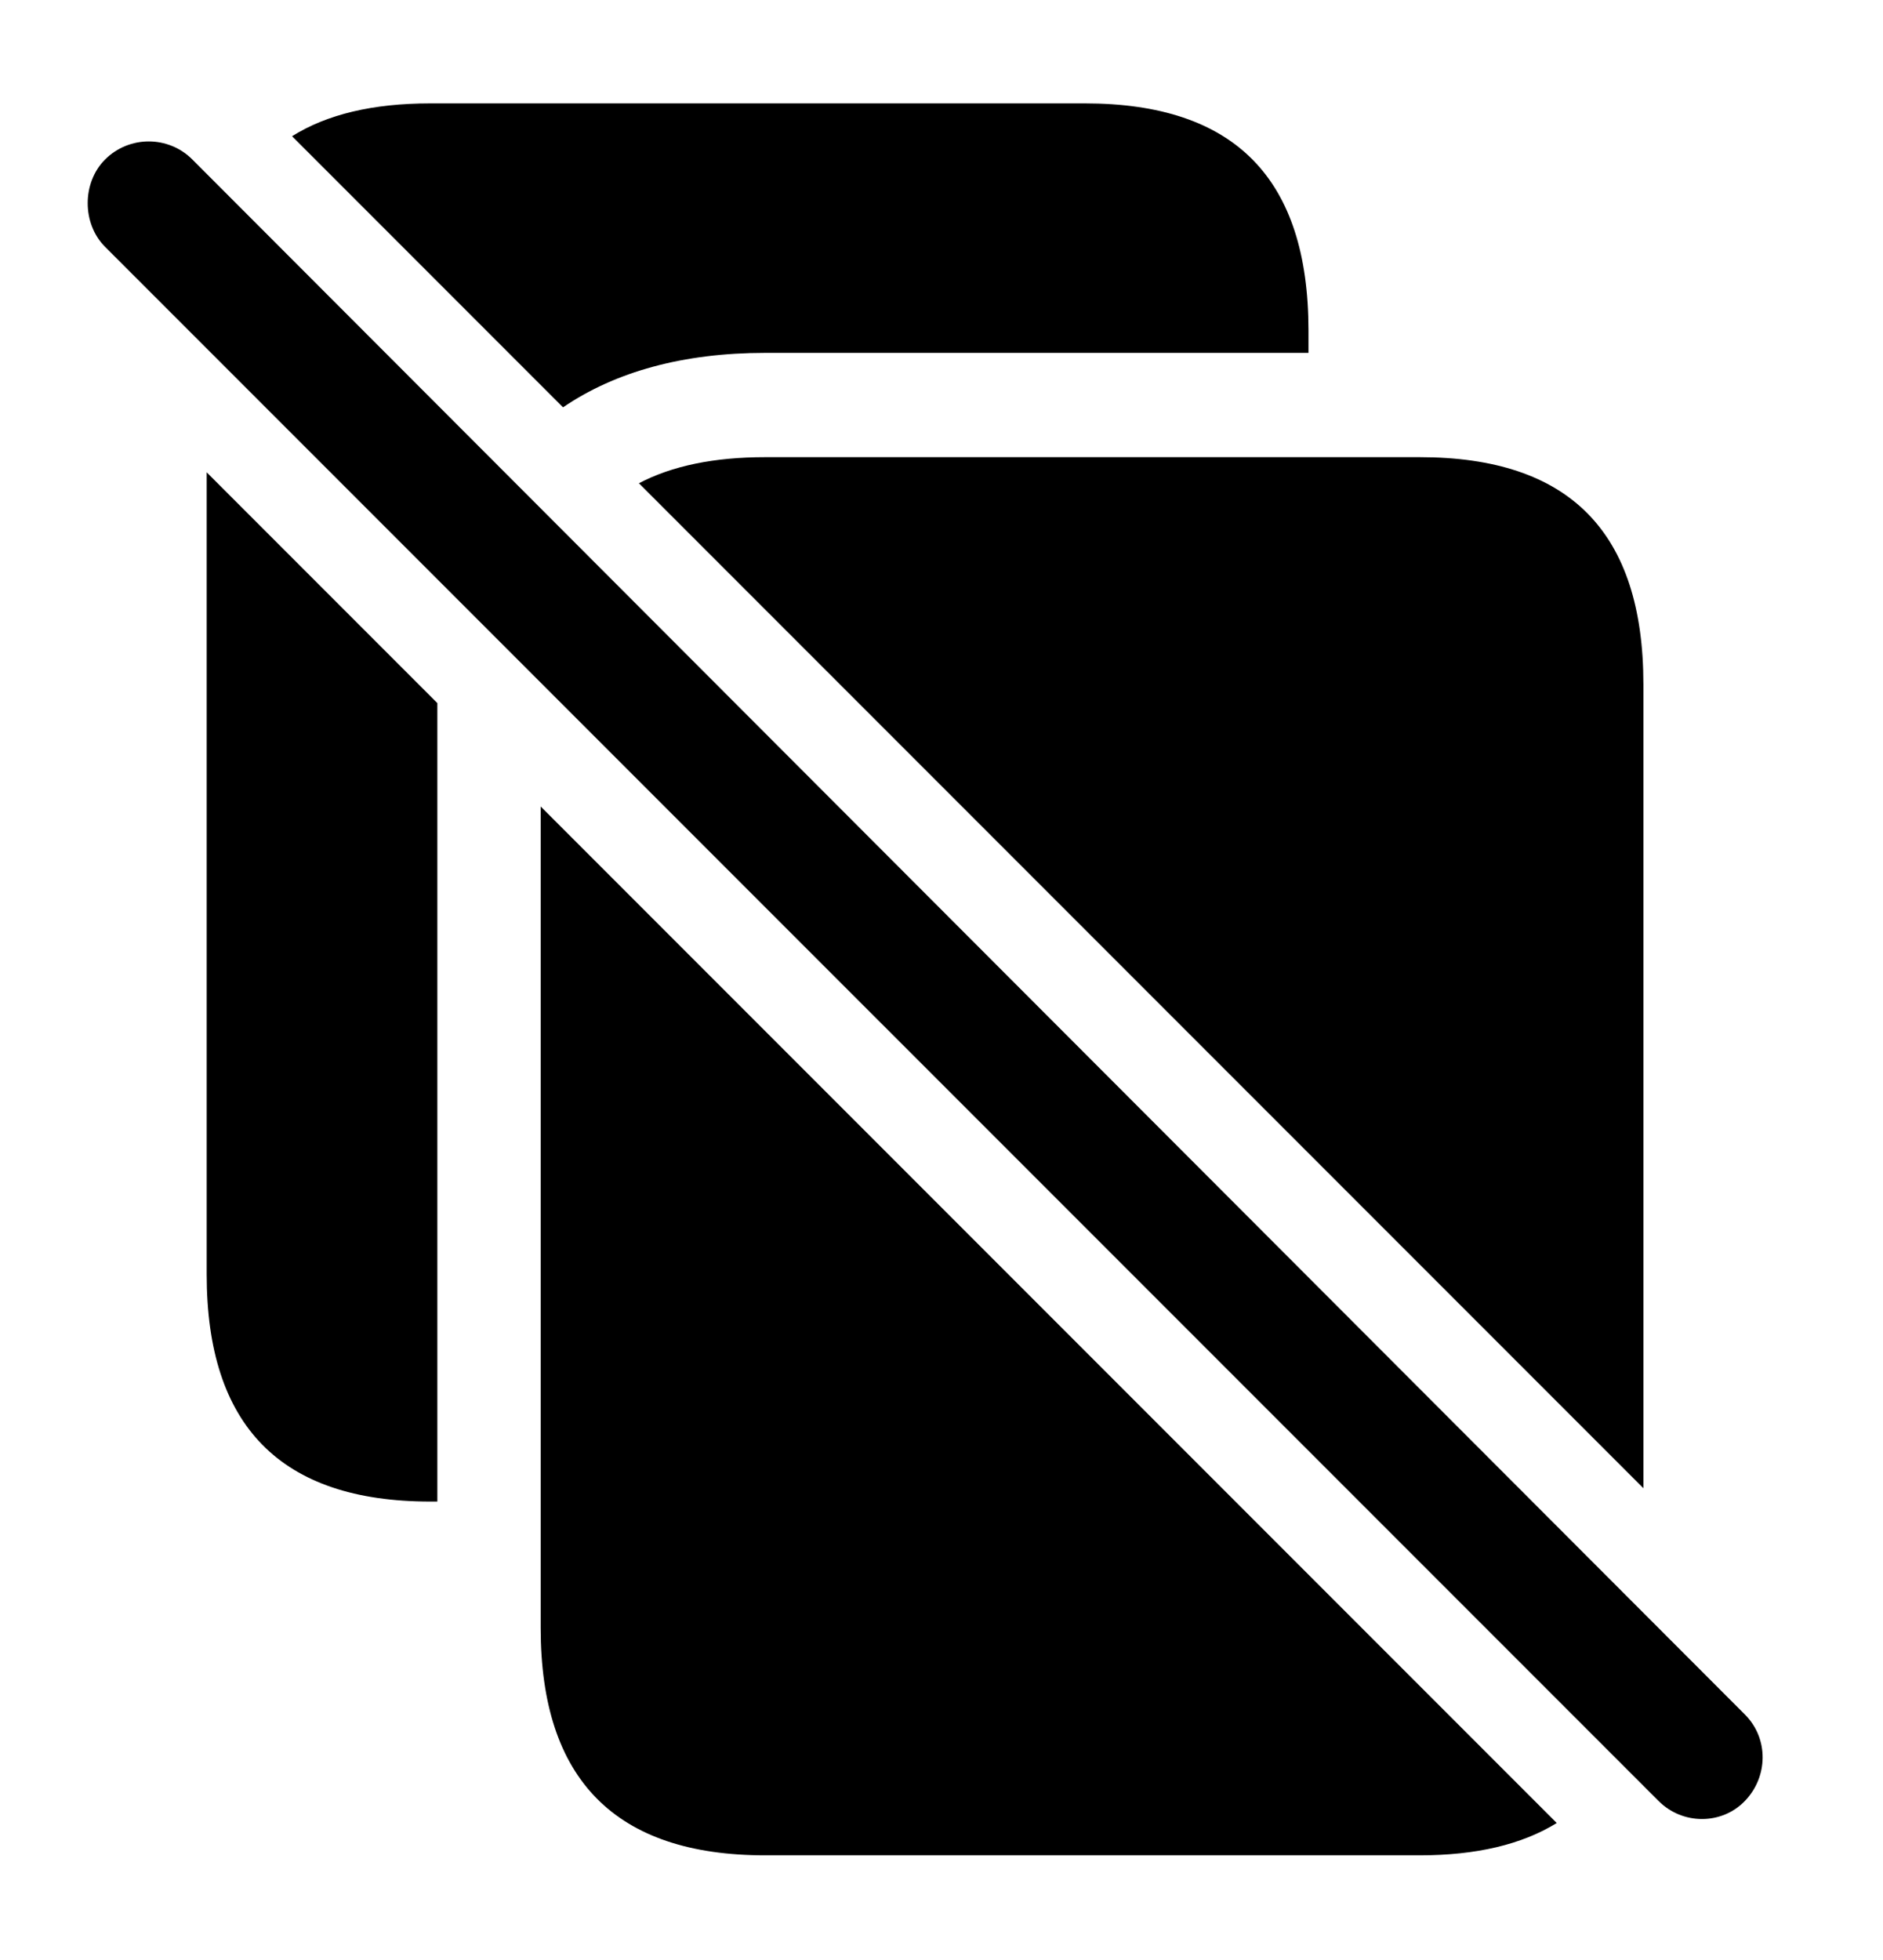 <svg version="1.1" xmlns="http://www.w3.org/2000/svg" xmlns:xlink="http://www.w3.org/1999/xlink" width="20.645" height="21.475" viewBox="0 0 20.645 21.475">
 <g>
  <rect height="21.475" opacity="0" width="20.645" x="0" y="0"/>
  <path d="M4.795 7.705L4.795 16.455L4.717 16.455C3.076 16.455 2.266 15.625 2.266 13.965L2.266 5.176ZM14.346 3.623L14.346 3.867L8.389 3.867C7.492 3.867 6.746 4.073 6.173 4.464L3.202 1.493C3.586 1.252 4.091 1.133 4.717 1.133L11.895 1.133C13.535 1.133 14.346 1.953 14.346 3.623Z" fill="currentColor"/>
  <path d="M17.068 19.978C16.685 20.214 16.184 20.332 15.566 20.332L8.389 20.332C6.748 20.332 5.928 19.502 5.928 17.842L5.928 8.838ZM18.018 7.5L18.018 16.309L7.005 5.296C7.37 5.104 7.832 5.01 8.389 5.01L15.566 5.01C17.207 5.01 18.018 5.83 18.018 7.5Z" fill="currentColor"/>
  <path d="M18.184 19.736C18.447 20 18.877 20 19.131 19.736C19.385 19.473 19.395 19.053 19.131 18.789L2.109 1.748C1.846 1.484 1.416 1.484 1.152 1.748C0.898 2.002 0.898 2.451 1.152 2.705Z" fill="currentColor"/>
 </g>
</svg>
